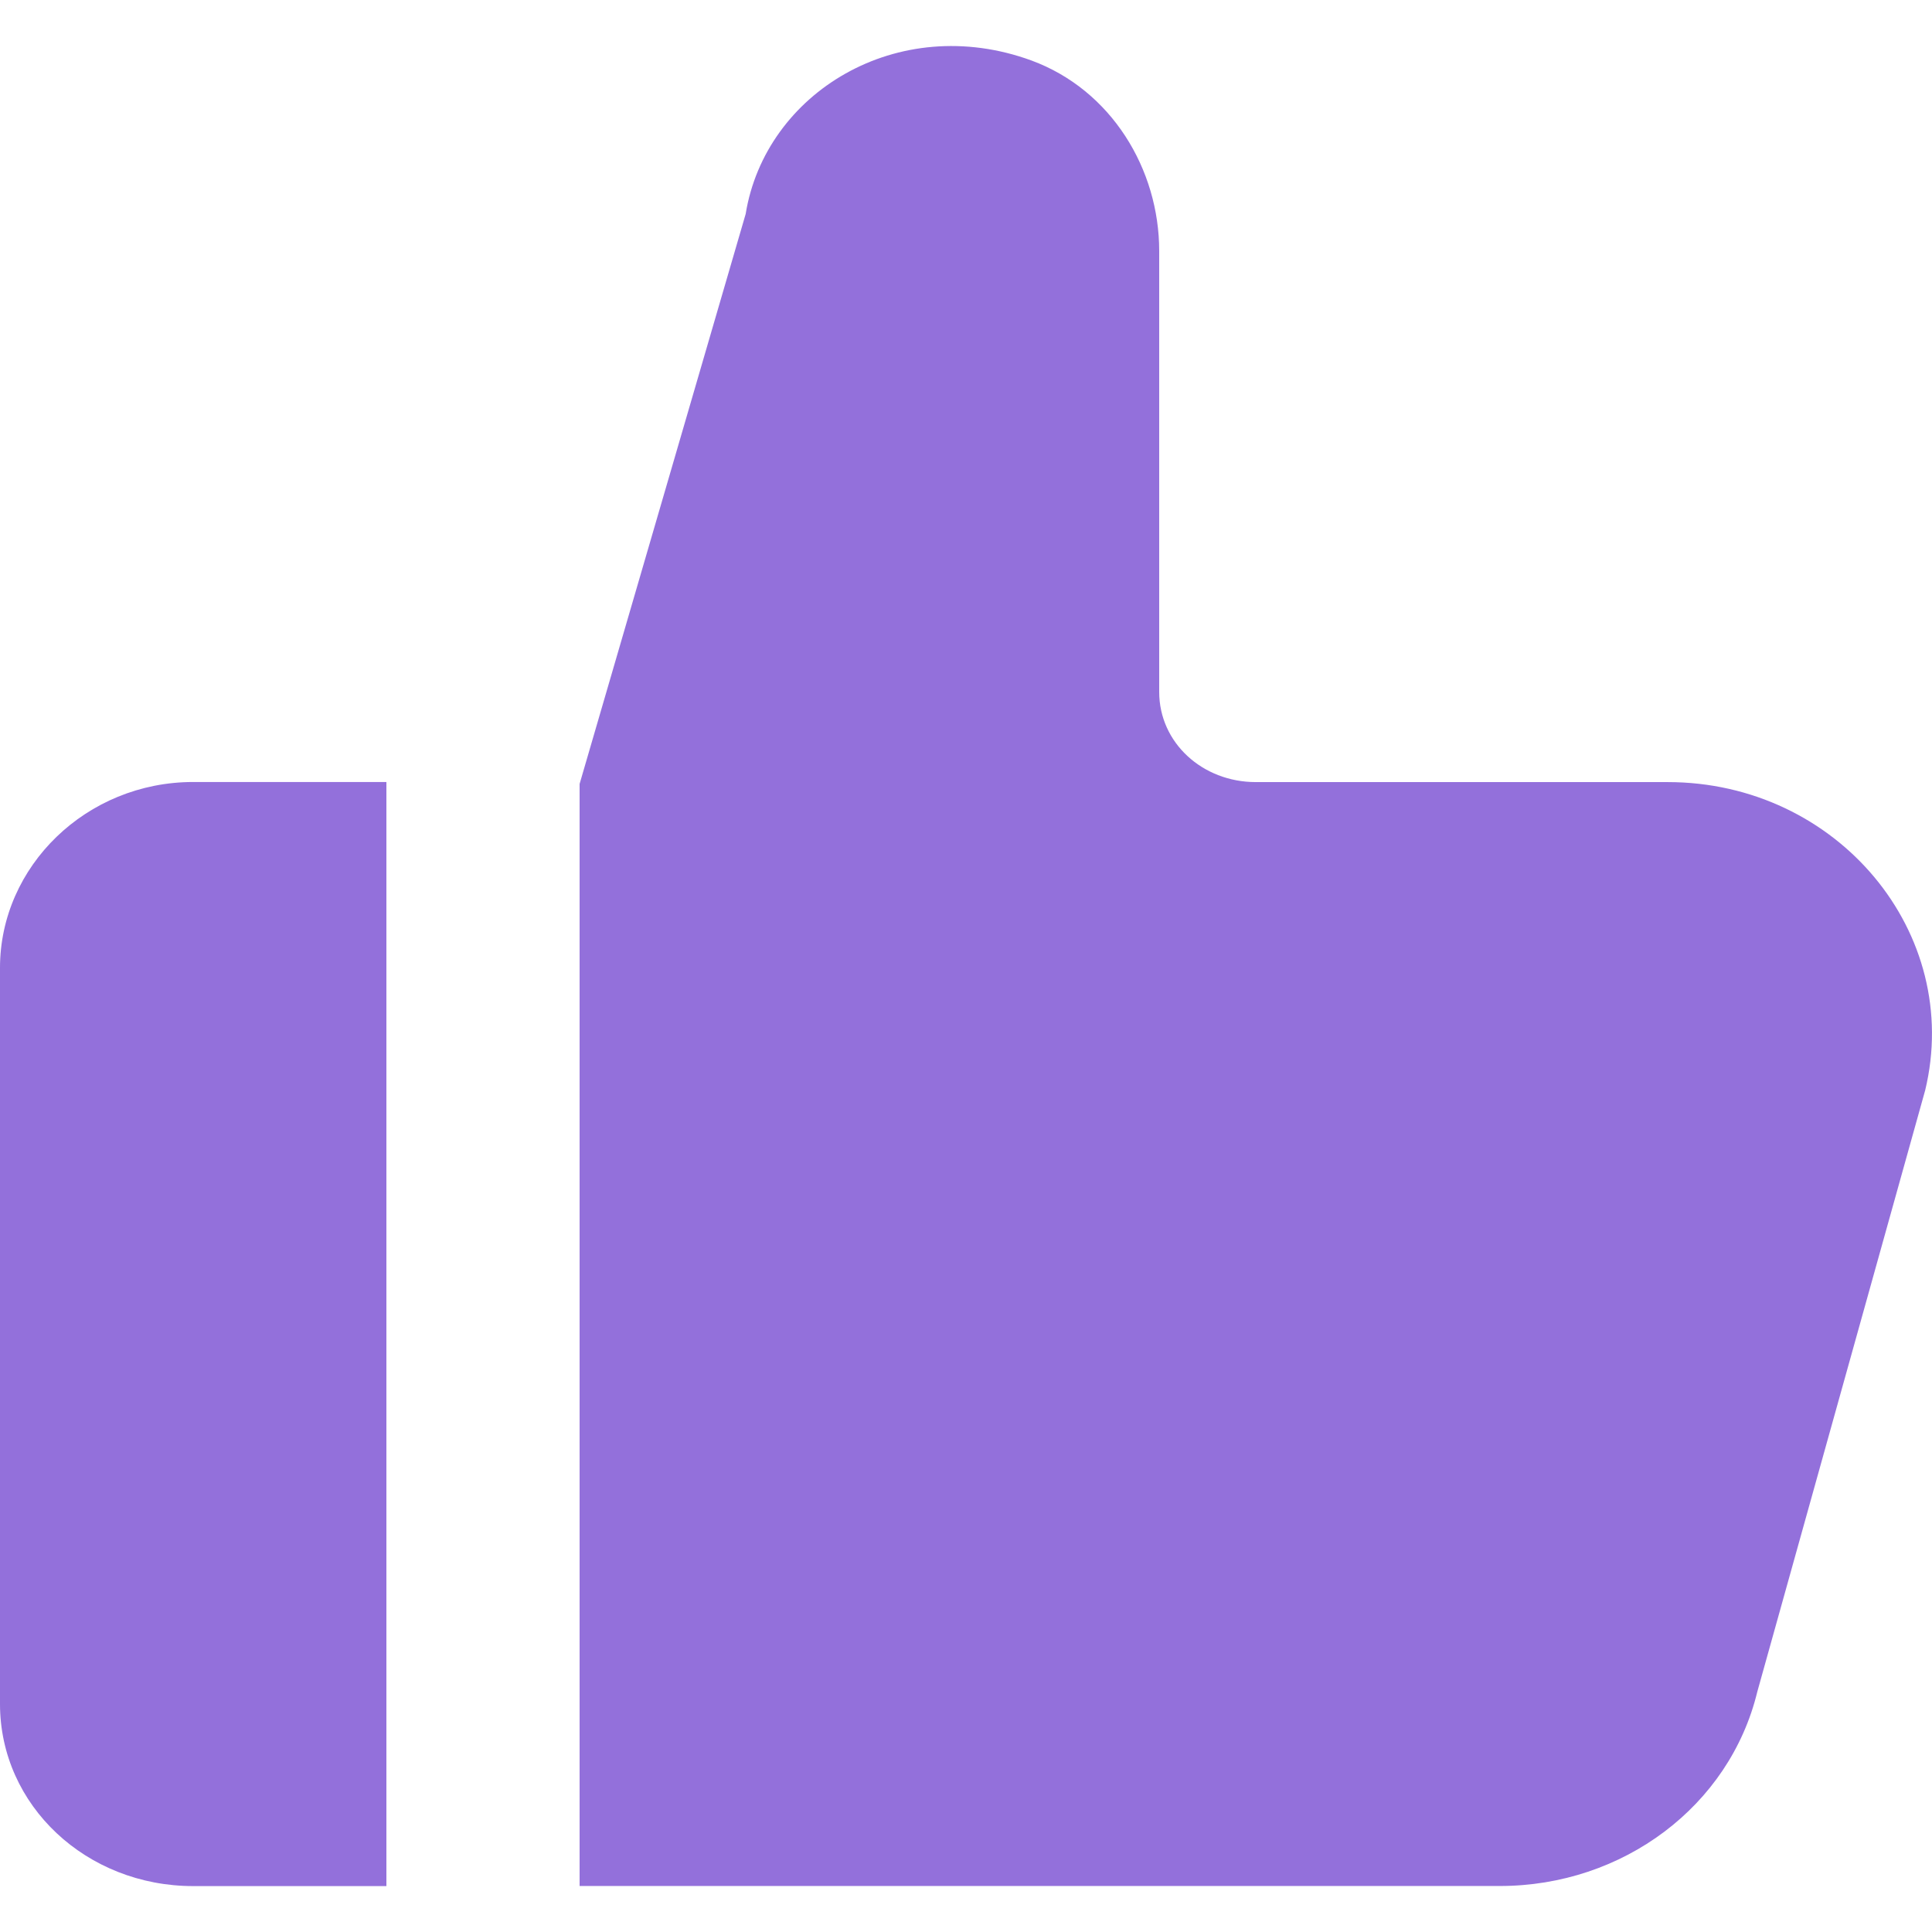 <svg xmlns="http://www.w3.org/2000/svg" width="800" height="800" fill="#9370DB" viewBox="0 -0.5 21 21"><path fill="#9370DB" fill-rule="evenodd" d="M0 10.021v8c0 1.105.94 1.98 2.1 1.98h2.1V8H2.1C.94 8 0 8.915 0 10.02m20.925 1.334-1.824 6.535C18.8 19.131 17.64 20 16.302 20H6.3V8.021l1.805-6.195C8.318.51 9.755-.374 11.21.157c.87.32 1.39 1.182 1.39 2.071v4.793c0 .552.47.98 1.05.98h4.477c1.847 0 3.213 1.641 2.798 3.354"/></svg>